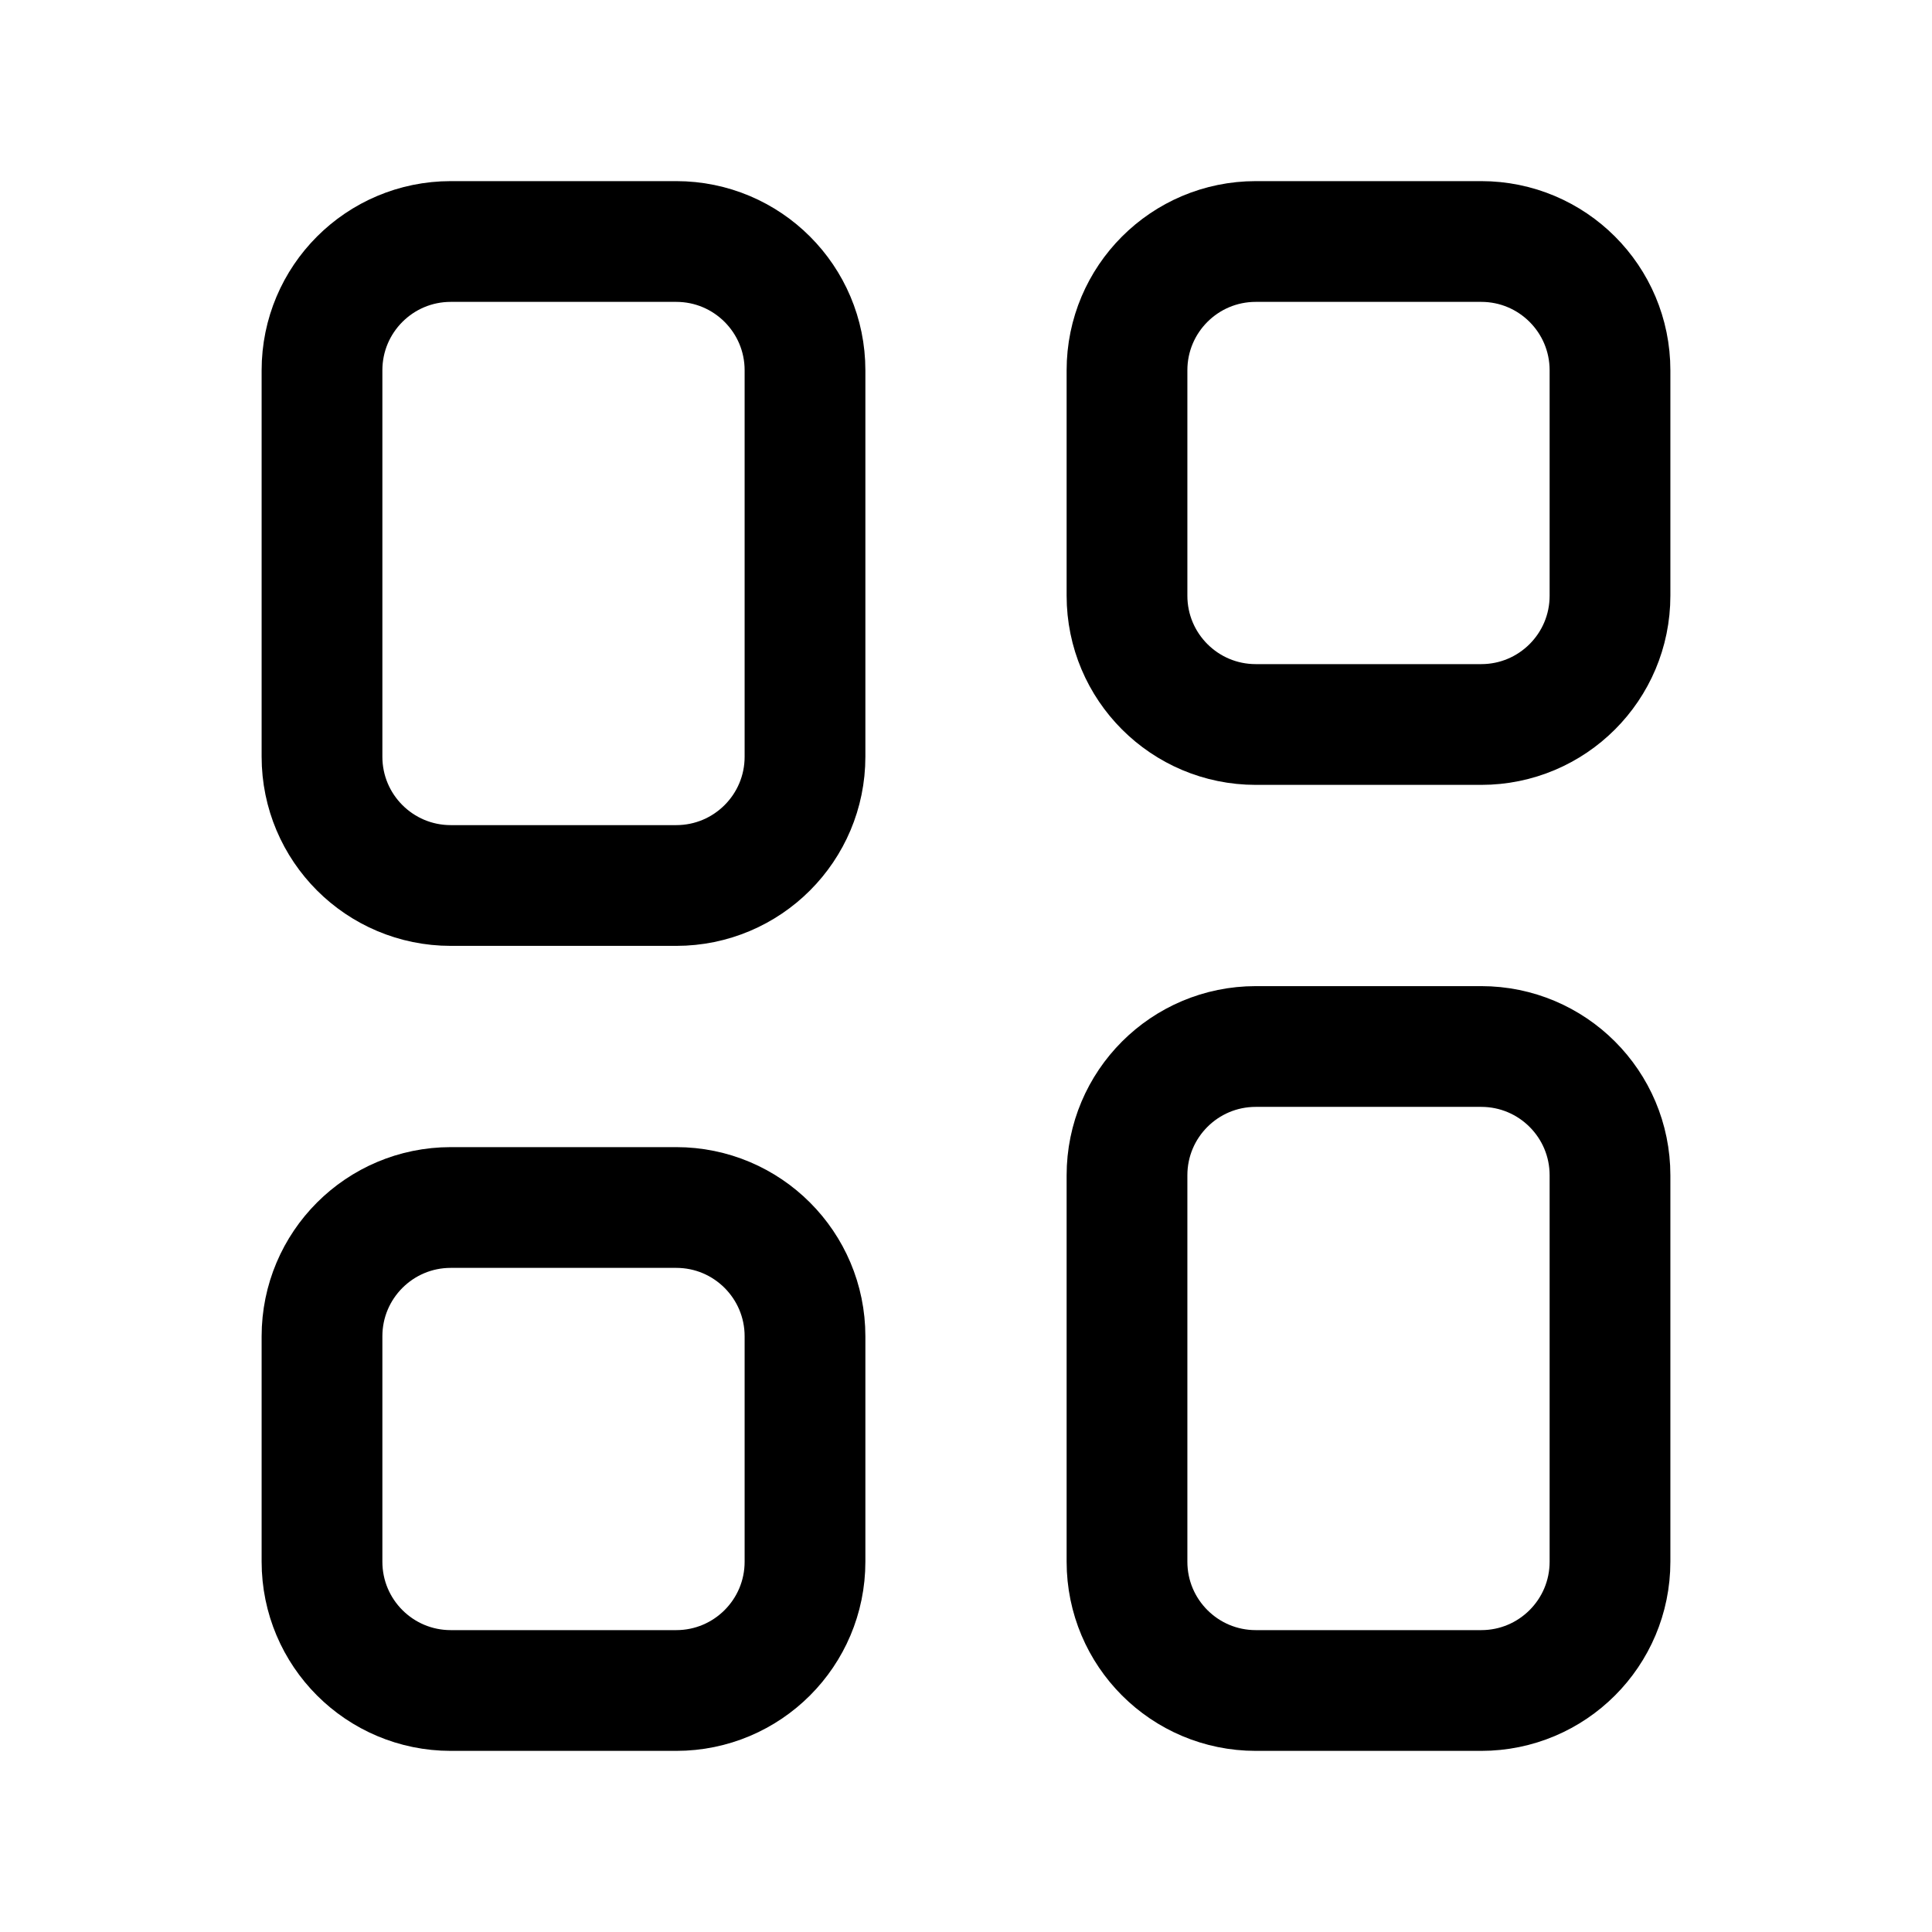 <svg width="24" height="24" viewBox="0 0 24 24" fill="none" xmlns="http://www.w3.org/2000/svg">
<path d="M8.4 3H5.6C4.716 3 4 3.716 4 4.6V9.4C4 10.284 4.716 11 5.6 11H8.4C9.284 11 10 10.284 10 9.4V4.6C10 3.716 9.284 3 8.4 3Z" stroke="black" stroke-width="1.5" stroke-miterlimit="10"/>
<path d="M8.4 15H5.6C4.716 15 4 15.716 4 16.6V19.4C4 20.284 4.716 21 5.6 21H8.4C9.284 21 10 20.284 10 19.4V16.6C10 15.716 9.284 15 8.4 15Z" stroke="black" stroke-width="1.5" stroke-miterlimit="10"/>
<path d="M18.4 3H15.6C14.716 3 14 3.716 14 4.6V7.4C14 8.284 14.716 9 15.6 9H18.4C19.284 9 20 8.284 20 7.4V4.6C20 3.716 19.284 3 18.4 3Z" stroke="black" stroke-width="1.5" stroke-miterlimit="10"/>
<path d="M18.4 13H15.6C14.716 13 14 13.716 14 14.6V19.4C14 20.284 14.716 21 15.6 21H18.4C19.284 21 20 20.284 20 19.4V14.6C20 13.716 19.284 13 18.4 13Z" stroke="black" stroke-width="1.5" stroke-miterlimit="10"/>
</svg>
